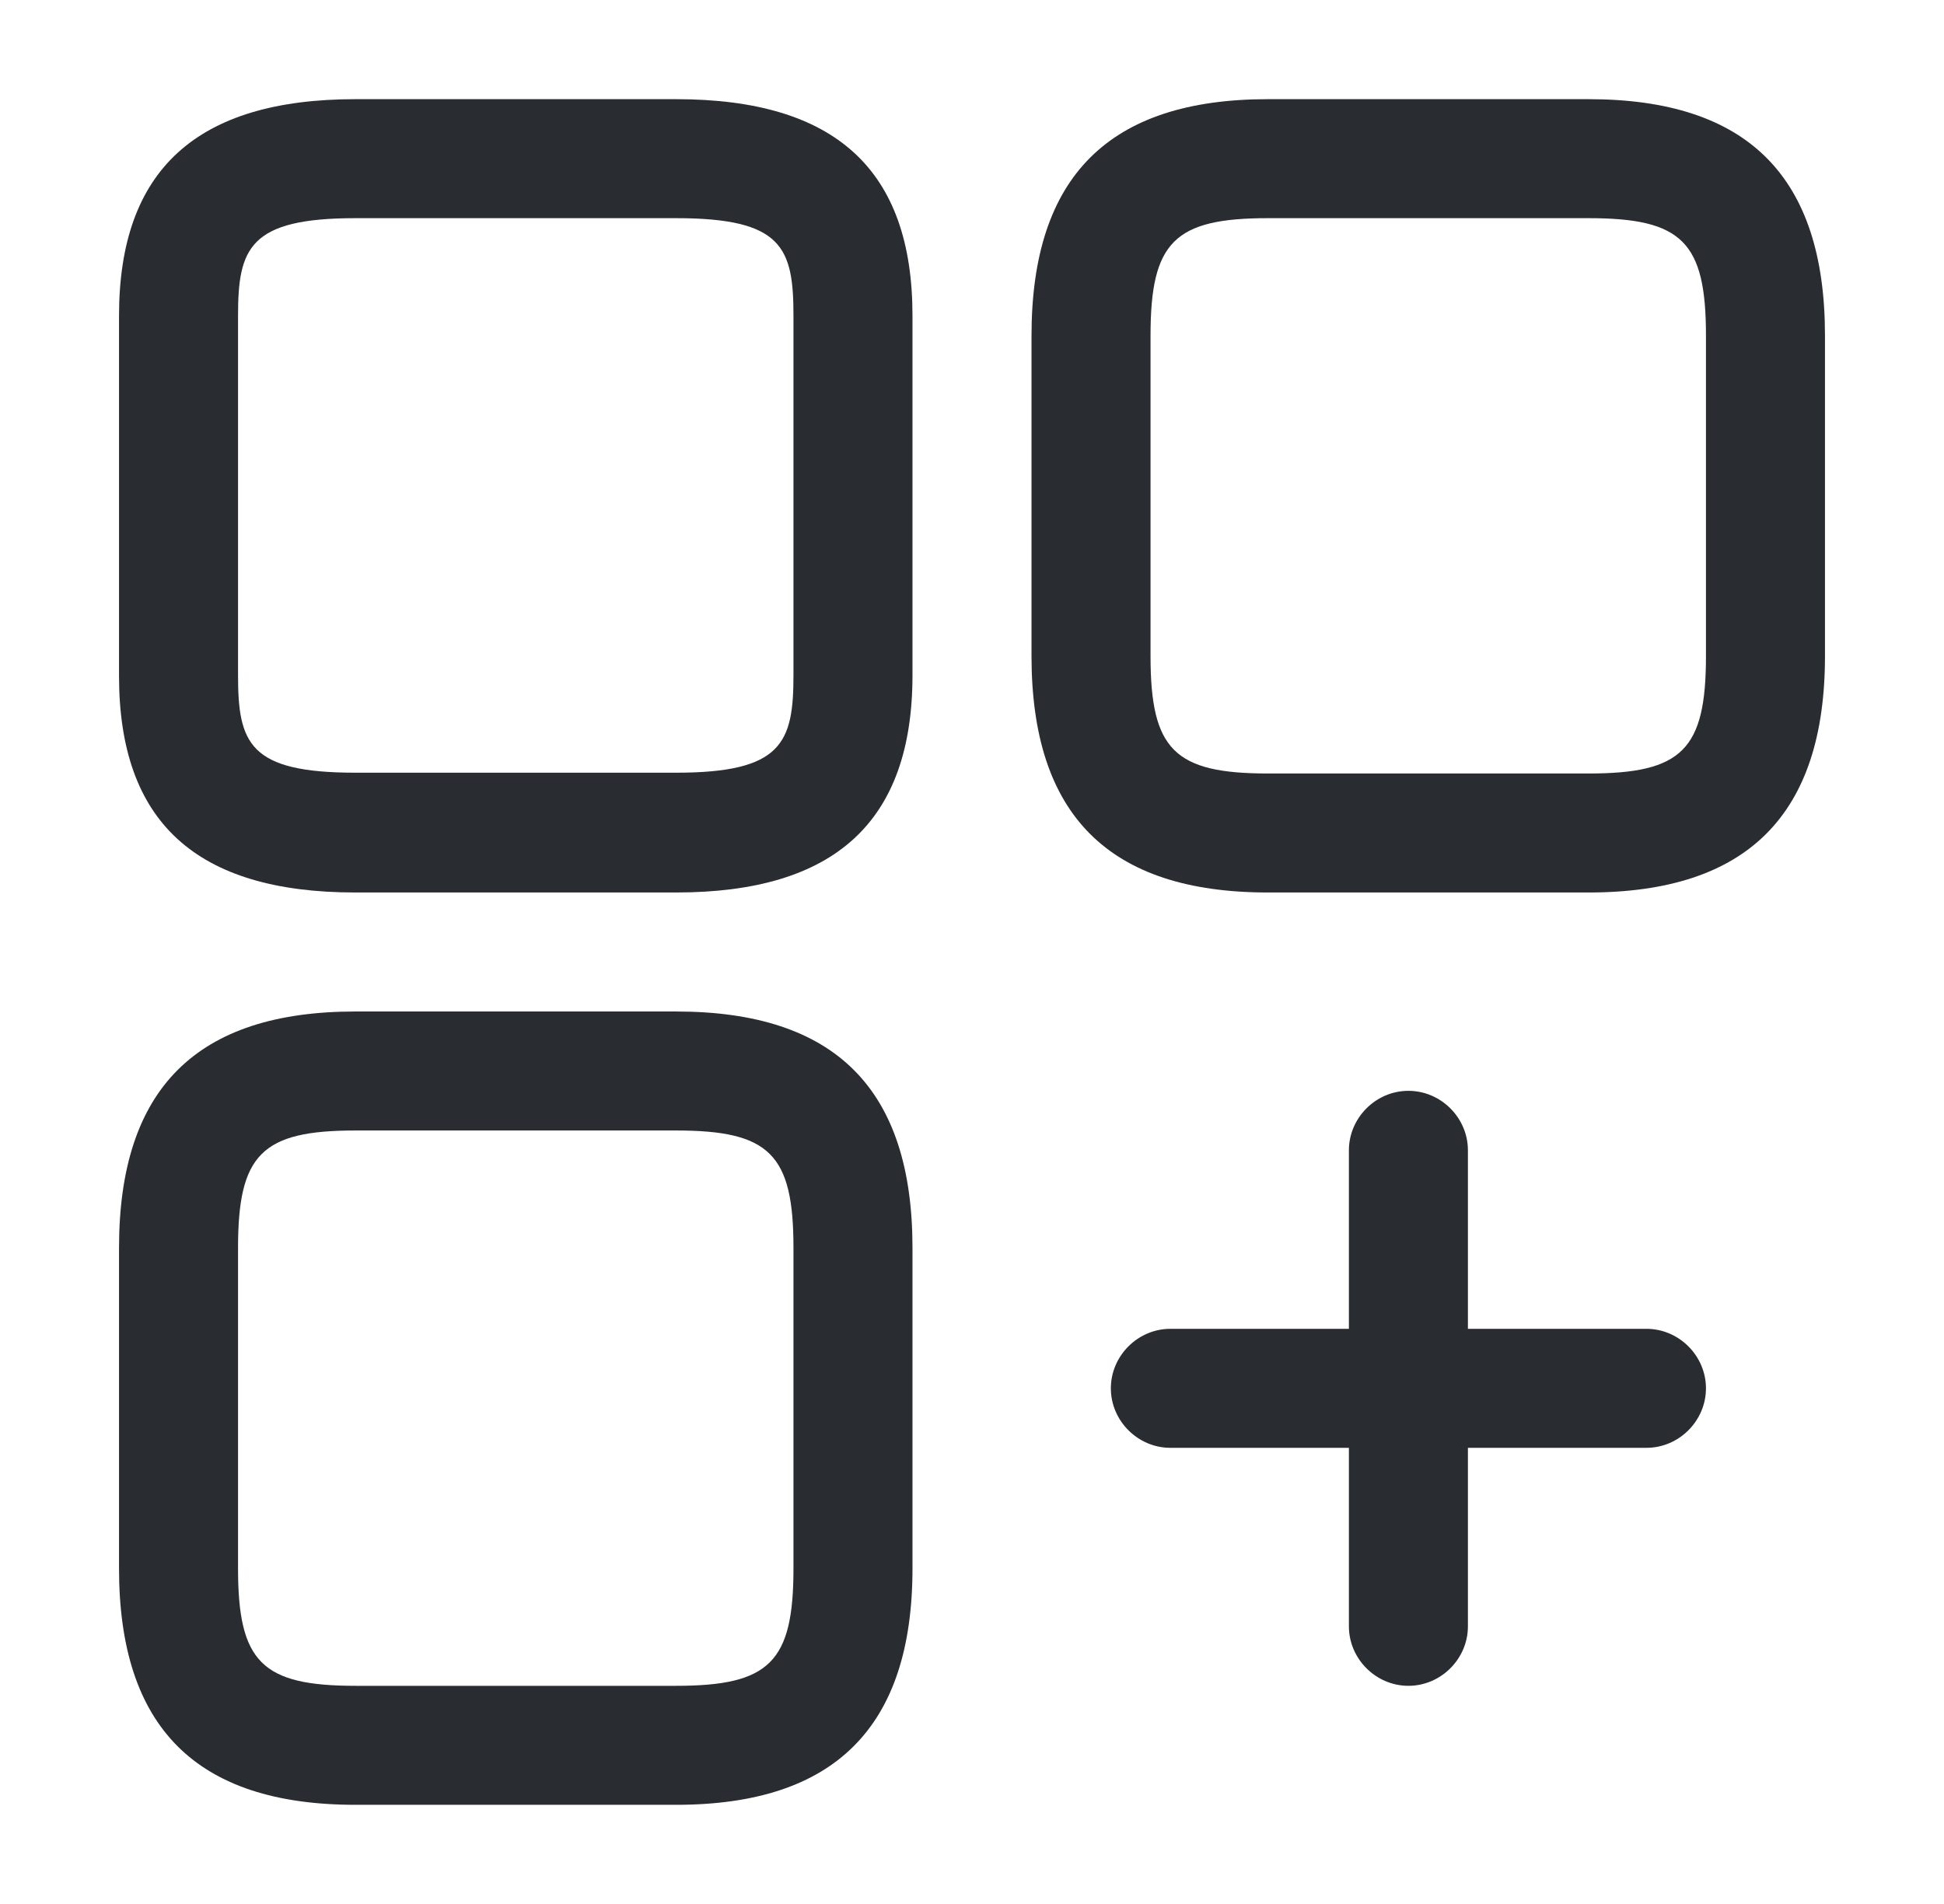<svg width="49" height="48" viewBox="0 0 49 48" fill="none" xmlns="http://www.w3.org/2000/svg">
<path d="M40.04 22.5H31.96C27.94 22.5 26 20.54 26 16.54V8.46C26 4.44 27.96 2.5 31.96 2.5H40.04C44.06 2.5 46 4.46 46 8.46V16.54C46 20.54 44.04 22.5 40.04 22.5ZM31.96 5.5C29.6 5.5 29 6.1 29 8.46V16.54C29 18.9 29.6 19.5 31.96 19.5H40.04C42.4 19.5 43 18.9 43 16.54V8.46C43 6.1 42.4 5.5 40.04 5.5H31.96Z" fill="#292D32"/>
<path d="M17.04 22.5H8.96C4.94 22.5 3 20.72 3 17.04V7.96C3 4.28 4.96 2.5 8.96 2.5H17.04C21.06 2.5 23 4.28 23 7.96V17.02C23 20.72 21.04 22.5 17.04 22.5ZM8.96 5.5C6.28 5.5 6 6.26 6 7.96V17.02C6 18.74 6.28 19.48 8.96 19.48H17.04C19.72 19.48 20 18.72 20 17.02V7.96C20 6.24 19.72 5.5 17.04 5.5H8.96Z" fill="#292D32"/>
<path d="M17.04 45.5H8.96C4.94 45.5 3 43.54 3 39.54V31.46C3 27.44 4.96 25.5 8.96 25.5H17.04C21.06 25.5 23 27.46 23 31.46V39.54C23 43.54 21.04 45.5 17.04 45.5ZM8.96 28.5C6.6 28.5 6 29.1 6 31.46V39.54C6 41.9 6.6 42.5 8.96 42.5H17.04C19.4 42.5 20 41.9 20 39.54V31.46C20 29.1 19.4 28.5 17.04 28.5H8.96Z" fill="#292D32"/>
<path d="M41.5 36.5H29.5C28.68 36.5 28 35.82 28 35C28 34.18 28.68 33.5 29.5 33.5H41.5C42.32 33.5 43 34.18 43 35C43 35.82 42.32 36.5 41.5 36.5Z" fill="#292D32"/>
<path d="M35.5 42.5C34.68 42.5 34 41.82 34 41V29C34 28.18 34.68 27.5 35.5 27.5C36.32 27.5 37 28.18 37 29V41C37 41.82 36.32 42.5 35.5 42.5Z" fill="#292D32"/>
</svg>
